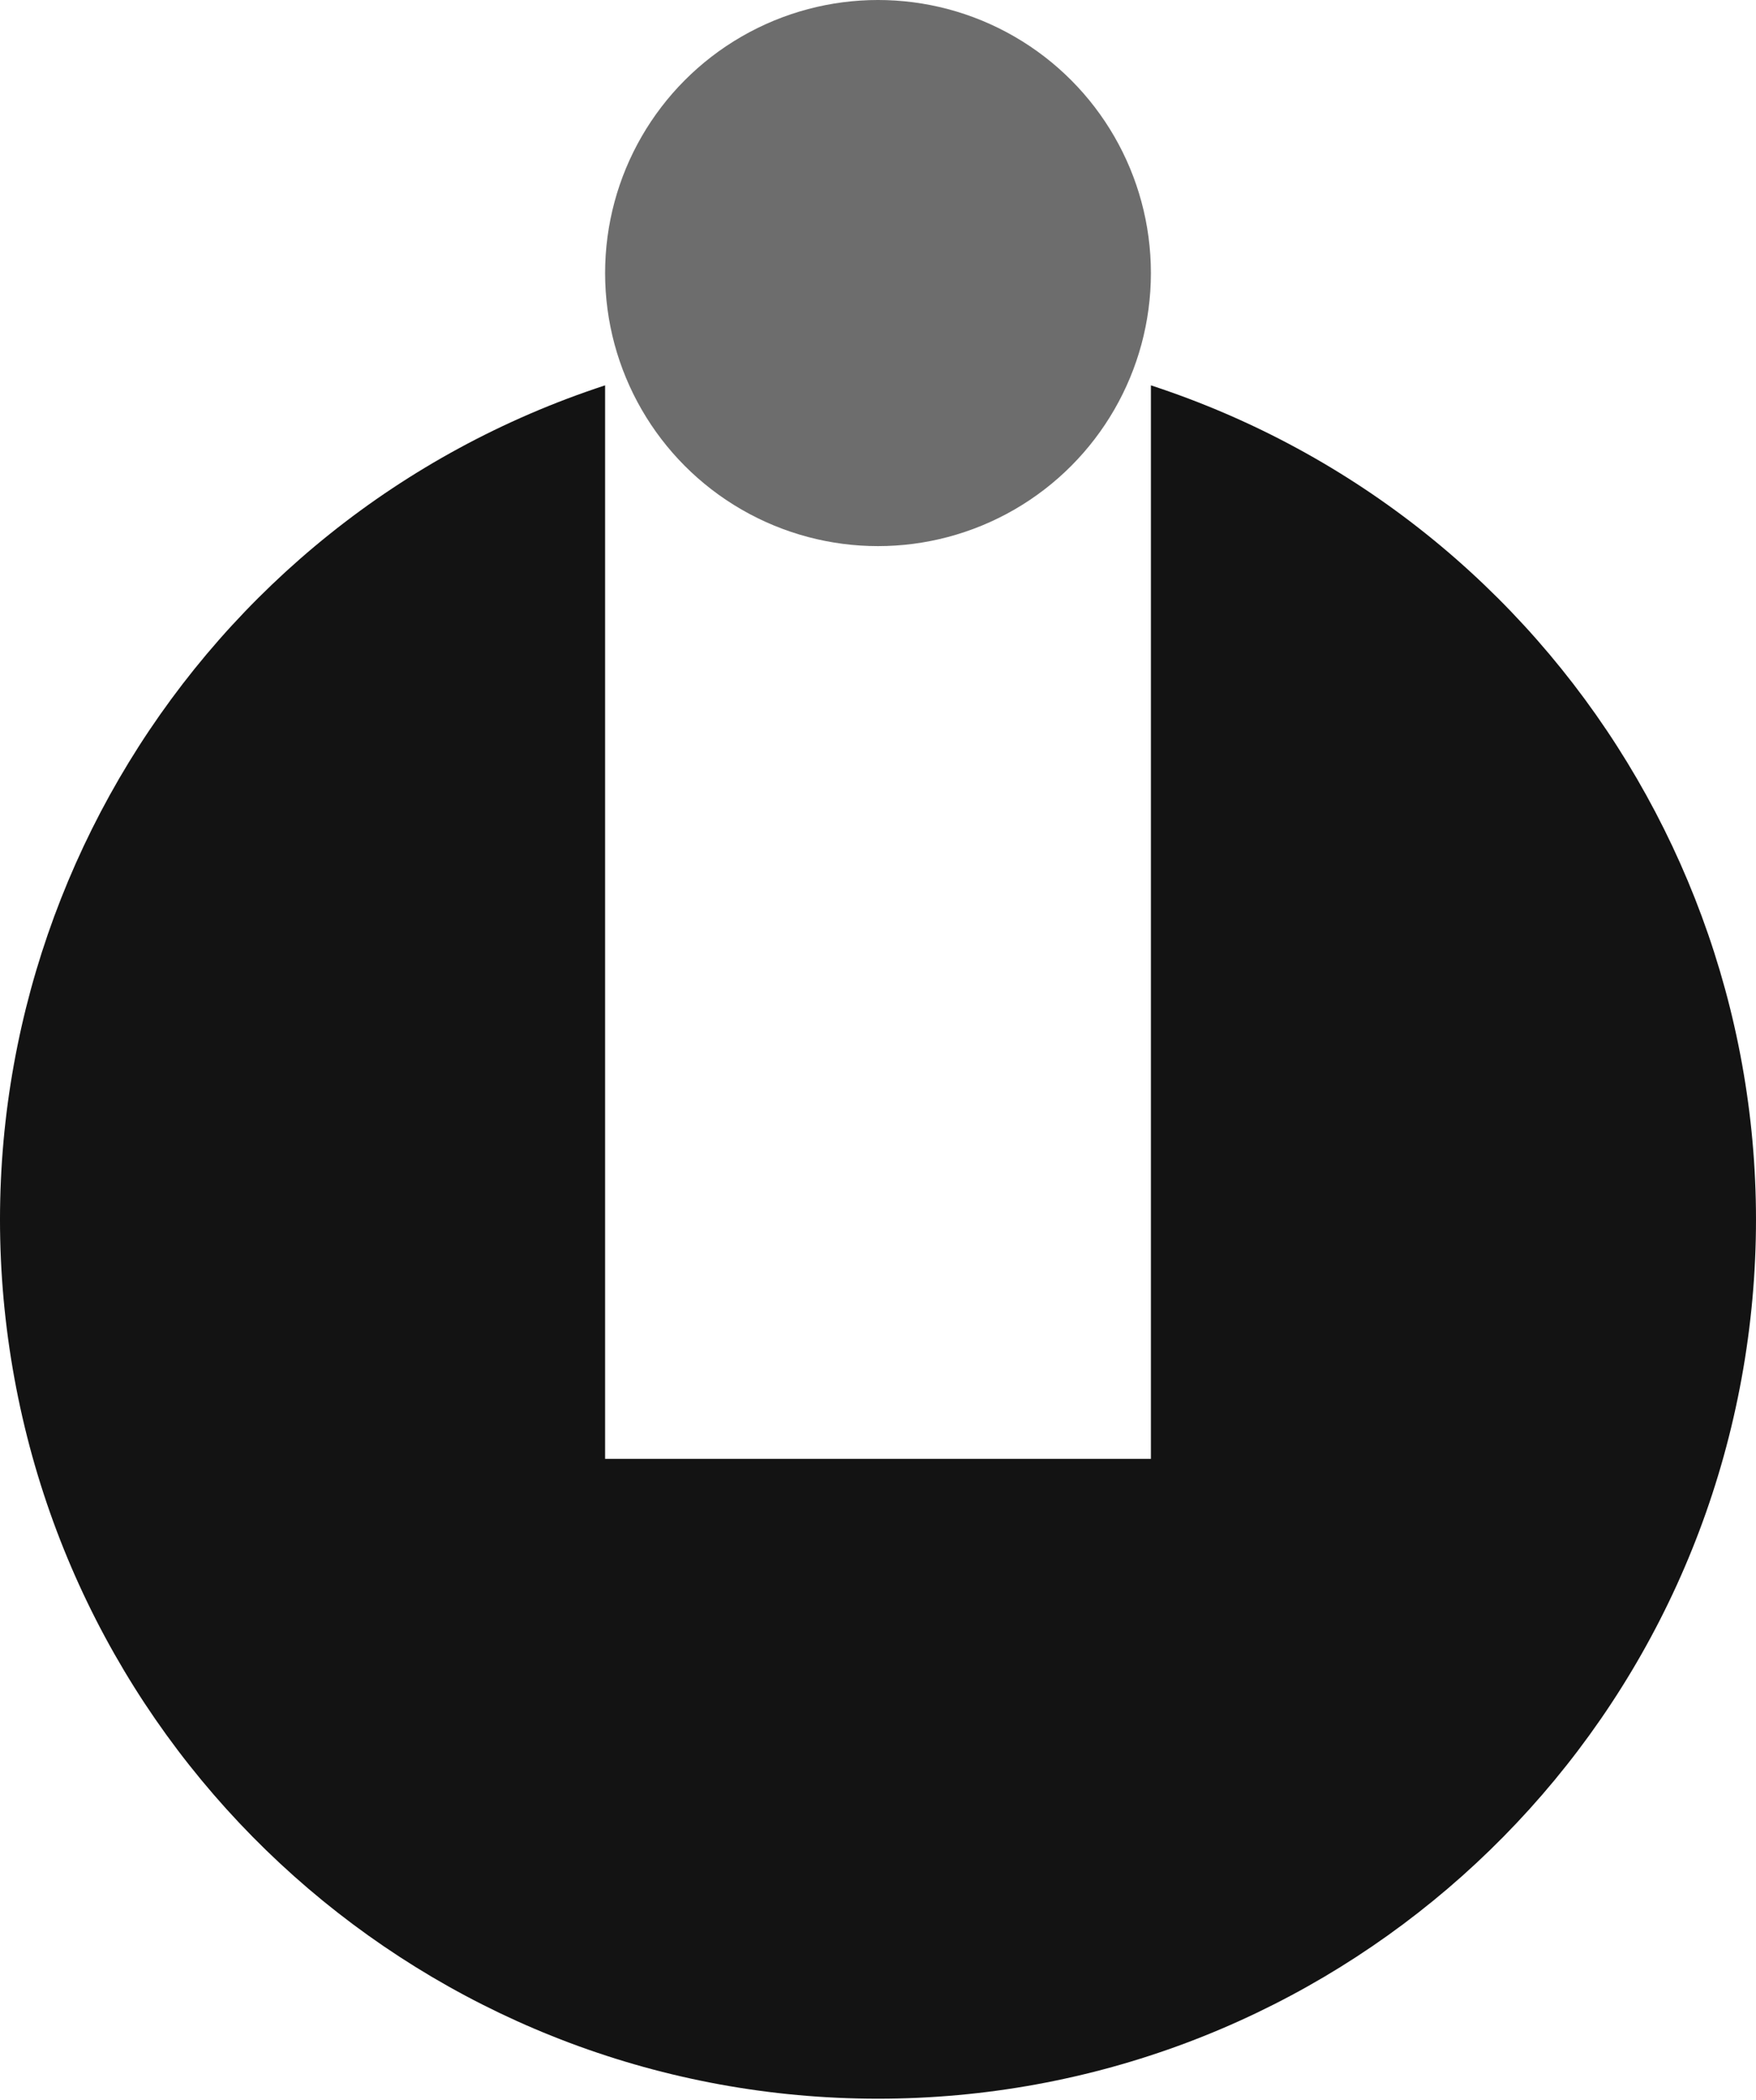 <?xml version="1.0" encoding="UTF-8"?>
<svg width="256px" height="306px" viewBox="0 0 256 306" version="1.1" xmlns="http://www.w3.org/2000/svg" preserveAspectRatio="xMidYMid">
    <title>ImportIO</title>
    <g>
        <path d="M167.785,56.146 L167.785,212.557 L88.215,212.557 L88.215,56.146 C28.422,75.701 -8.295,135.811 1.607,197.937 C11.508,260.063 65.09,305.782 128,305.782 C190.91,305.782 244.492,260.063 254.393,197.937 C264.295,135.811 227.578,75.701 167.785,56.146 L167.785,56.146 Z" fill="rgb(19,19,19)"></path>
        <circle fill="rgb(109,109,109)" cx="128" cy="39.785" r="39.785"></circle>
    </g>
</svg>
